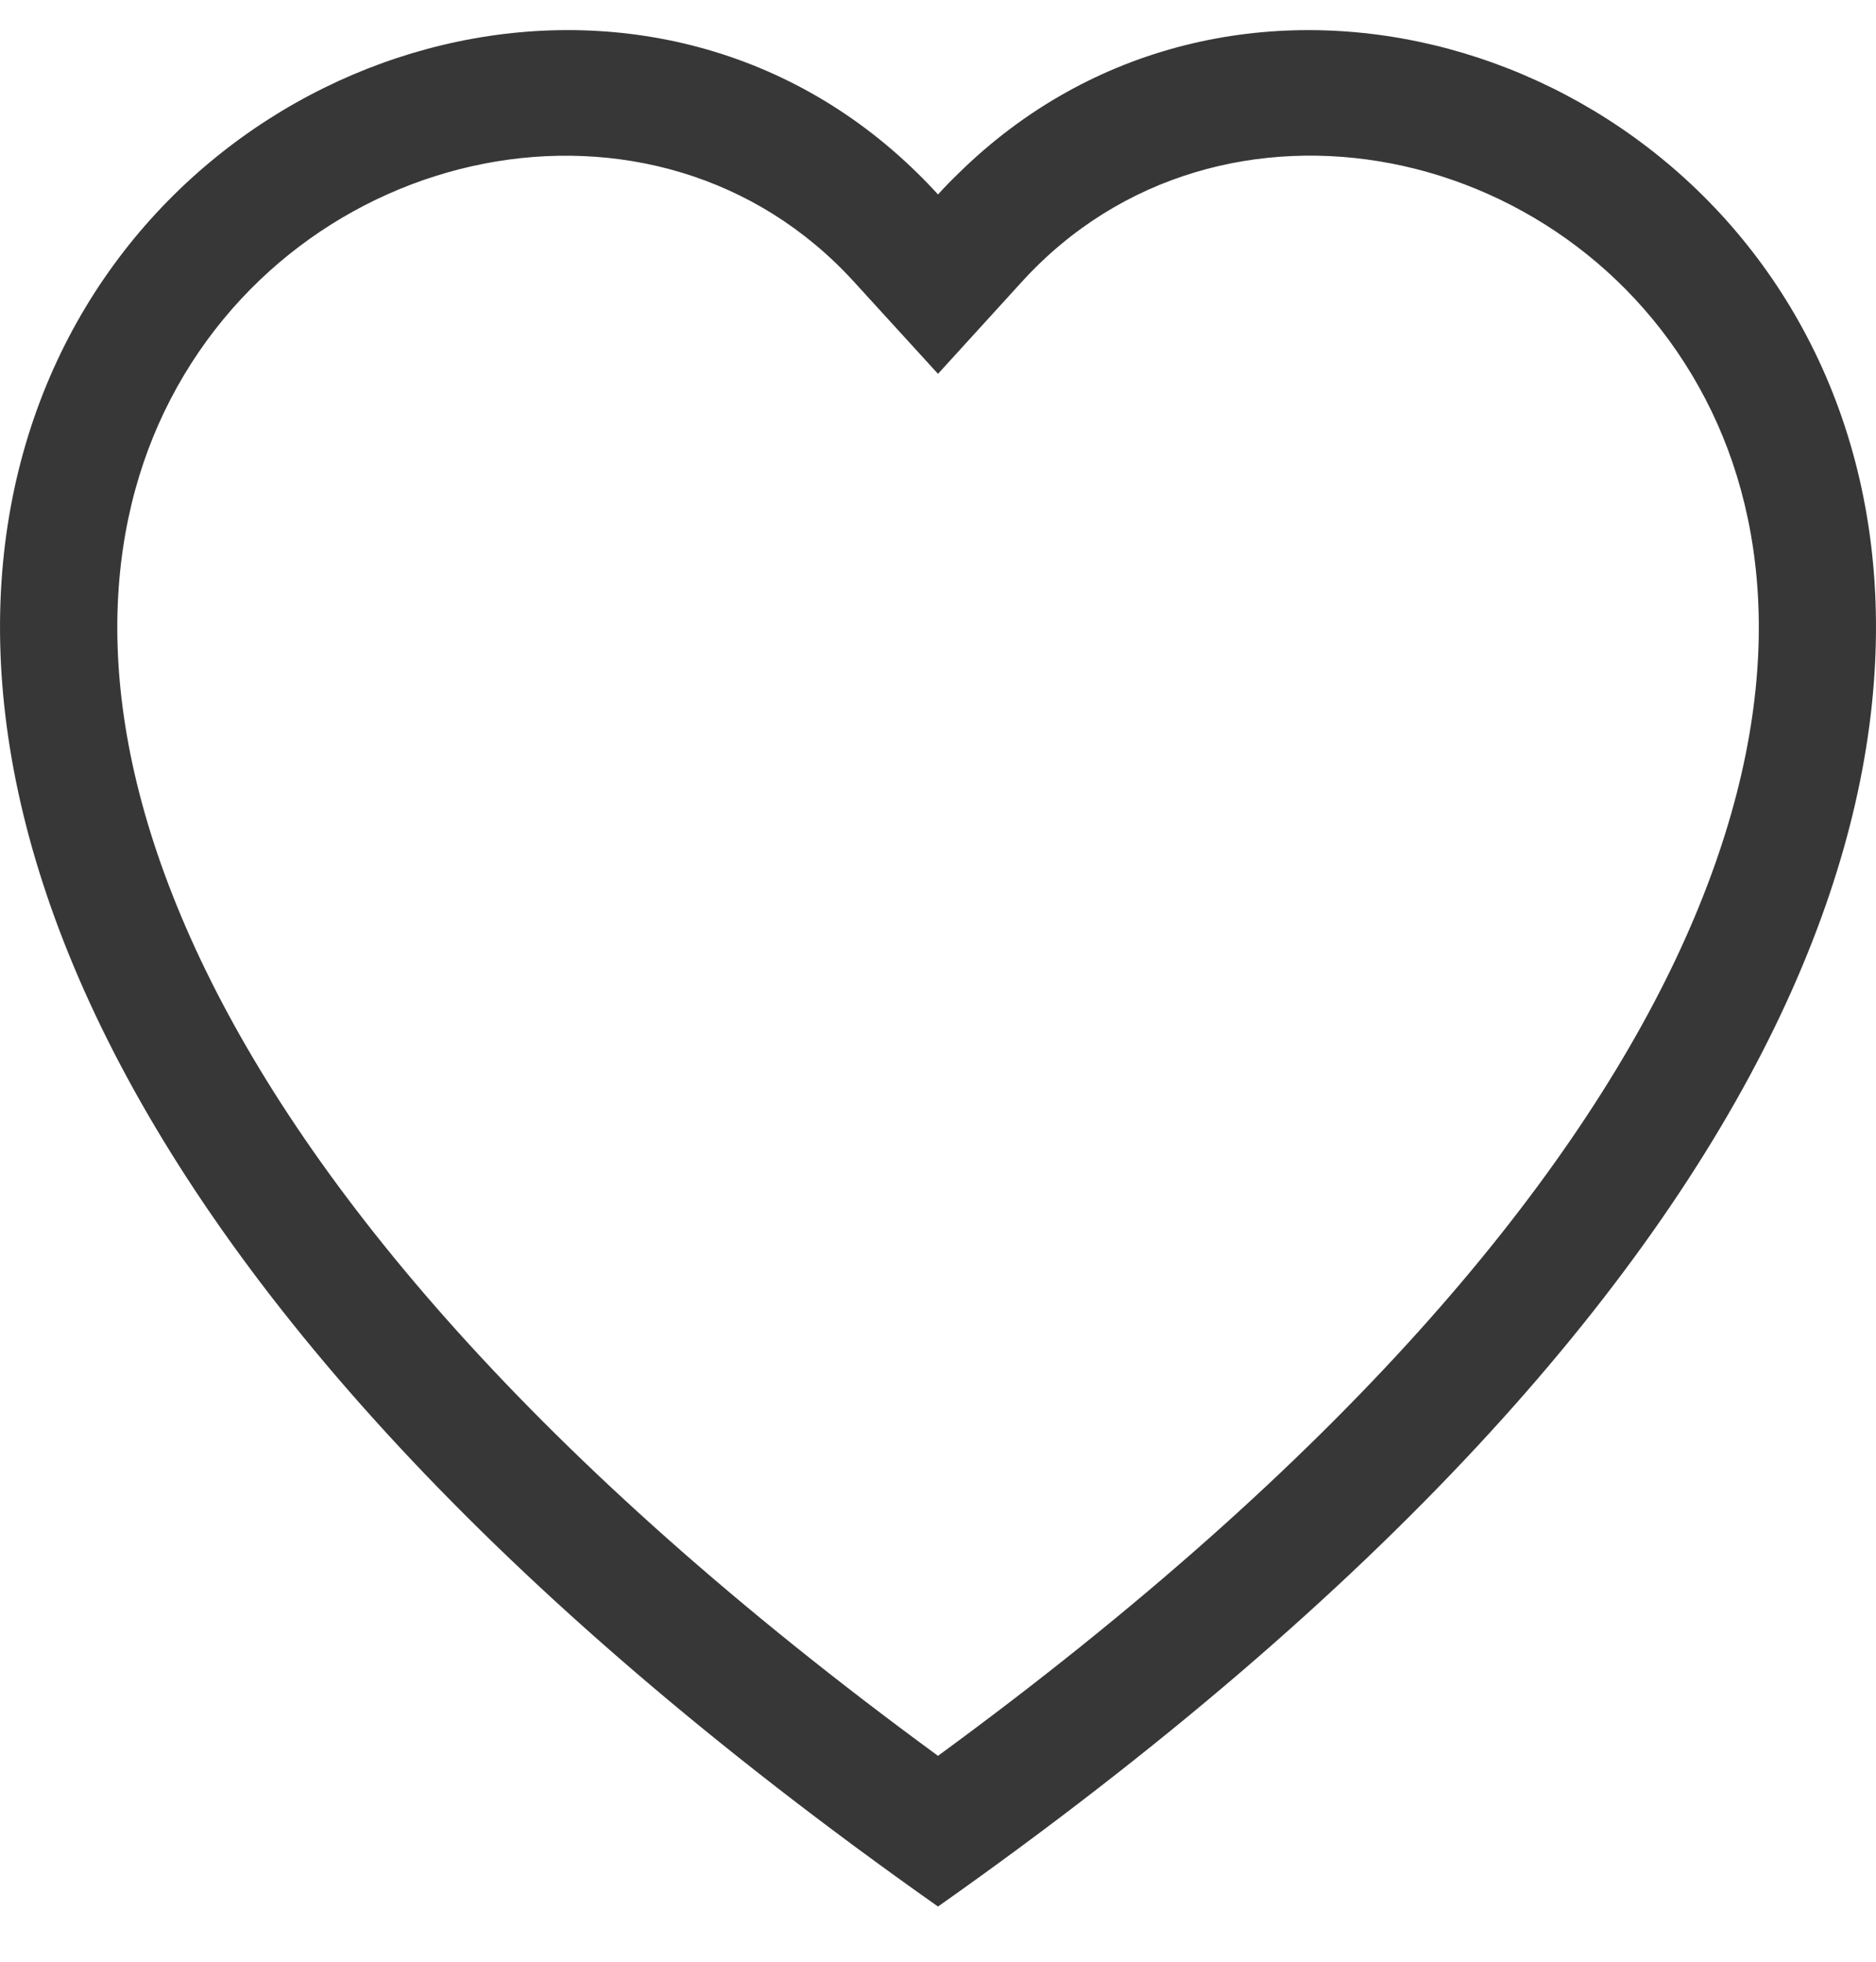 <svg width="22" height="23" viewBox="0 0 22 23" fill="none" xmlns="http://www.w3.org/2000/svg">
<path fill-rule="evenodd" clip-rule="evenodd" d="M11 4.383L10.014 3.303C7.7 0.765 3.457 1.641 1.925 4.831C1.206 6.331 1.044 8.497 2.357 11.262C3.622 13.924 6.254 17.113 11 20.586C15.747 17.113 18.377 13.924 19.644 11.262C20.957 8.496 20.796 6.331 20.076 4.831C18.544 1.641 14.3 0.764 11.986 3.301L11 4.383ZM11 22.353C-10.083 7.493 4.509 -4.106 10.758 2.029C10.841 2.11 10.922 2.194 11 2.28C11.078 2.194 11.159 2.111 11.242 2.031C17.49 -4.108 32.084 7.491 11 22.353Z" fill="#373737"/>
</svg>
